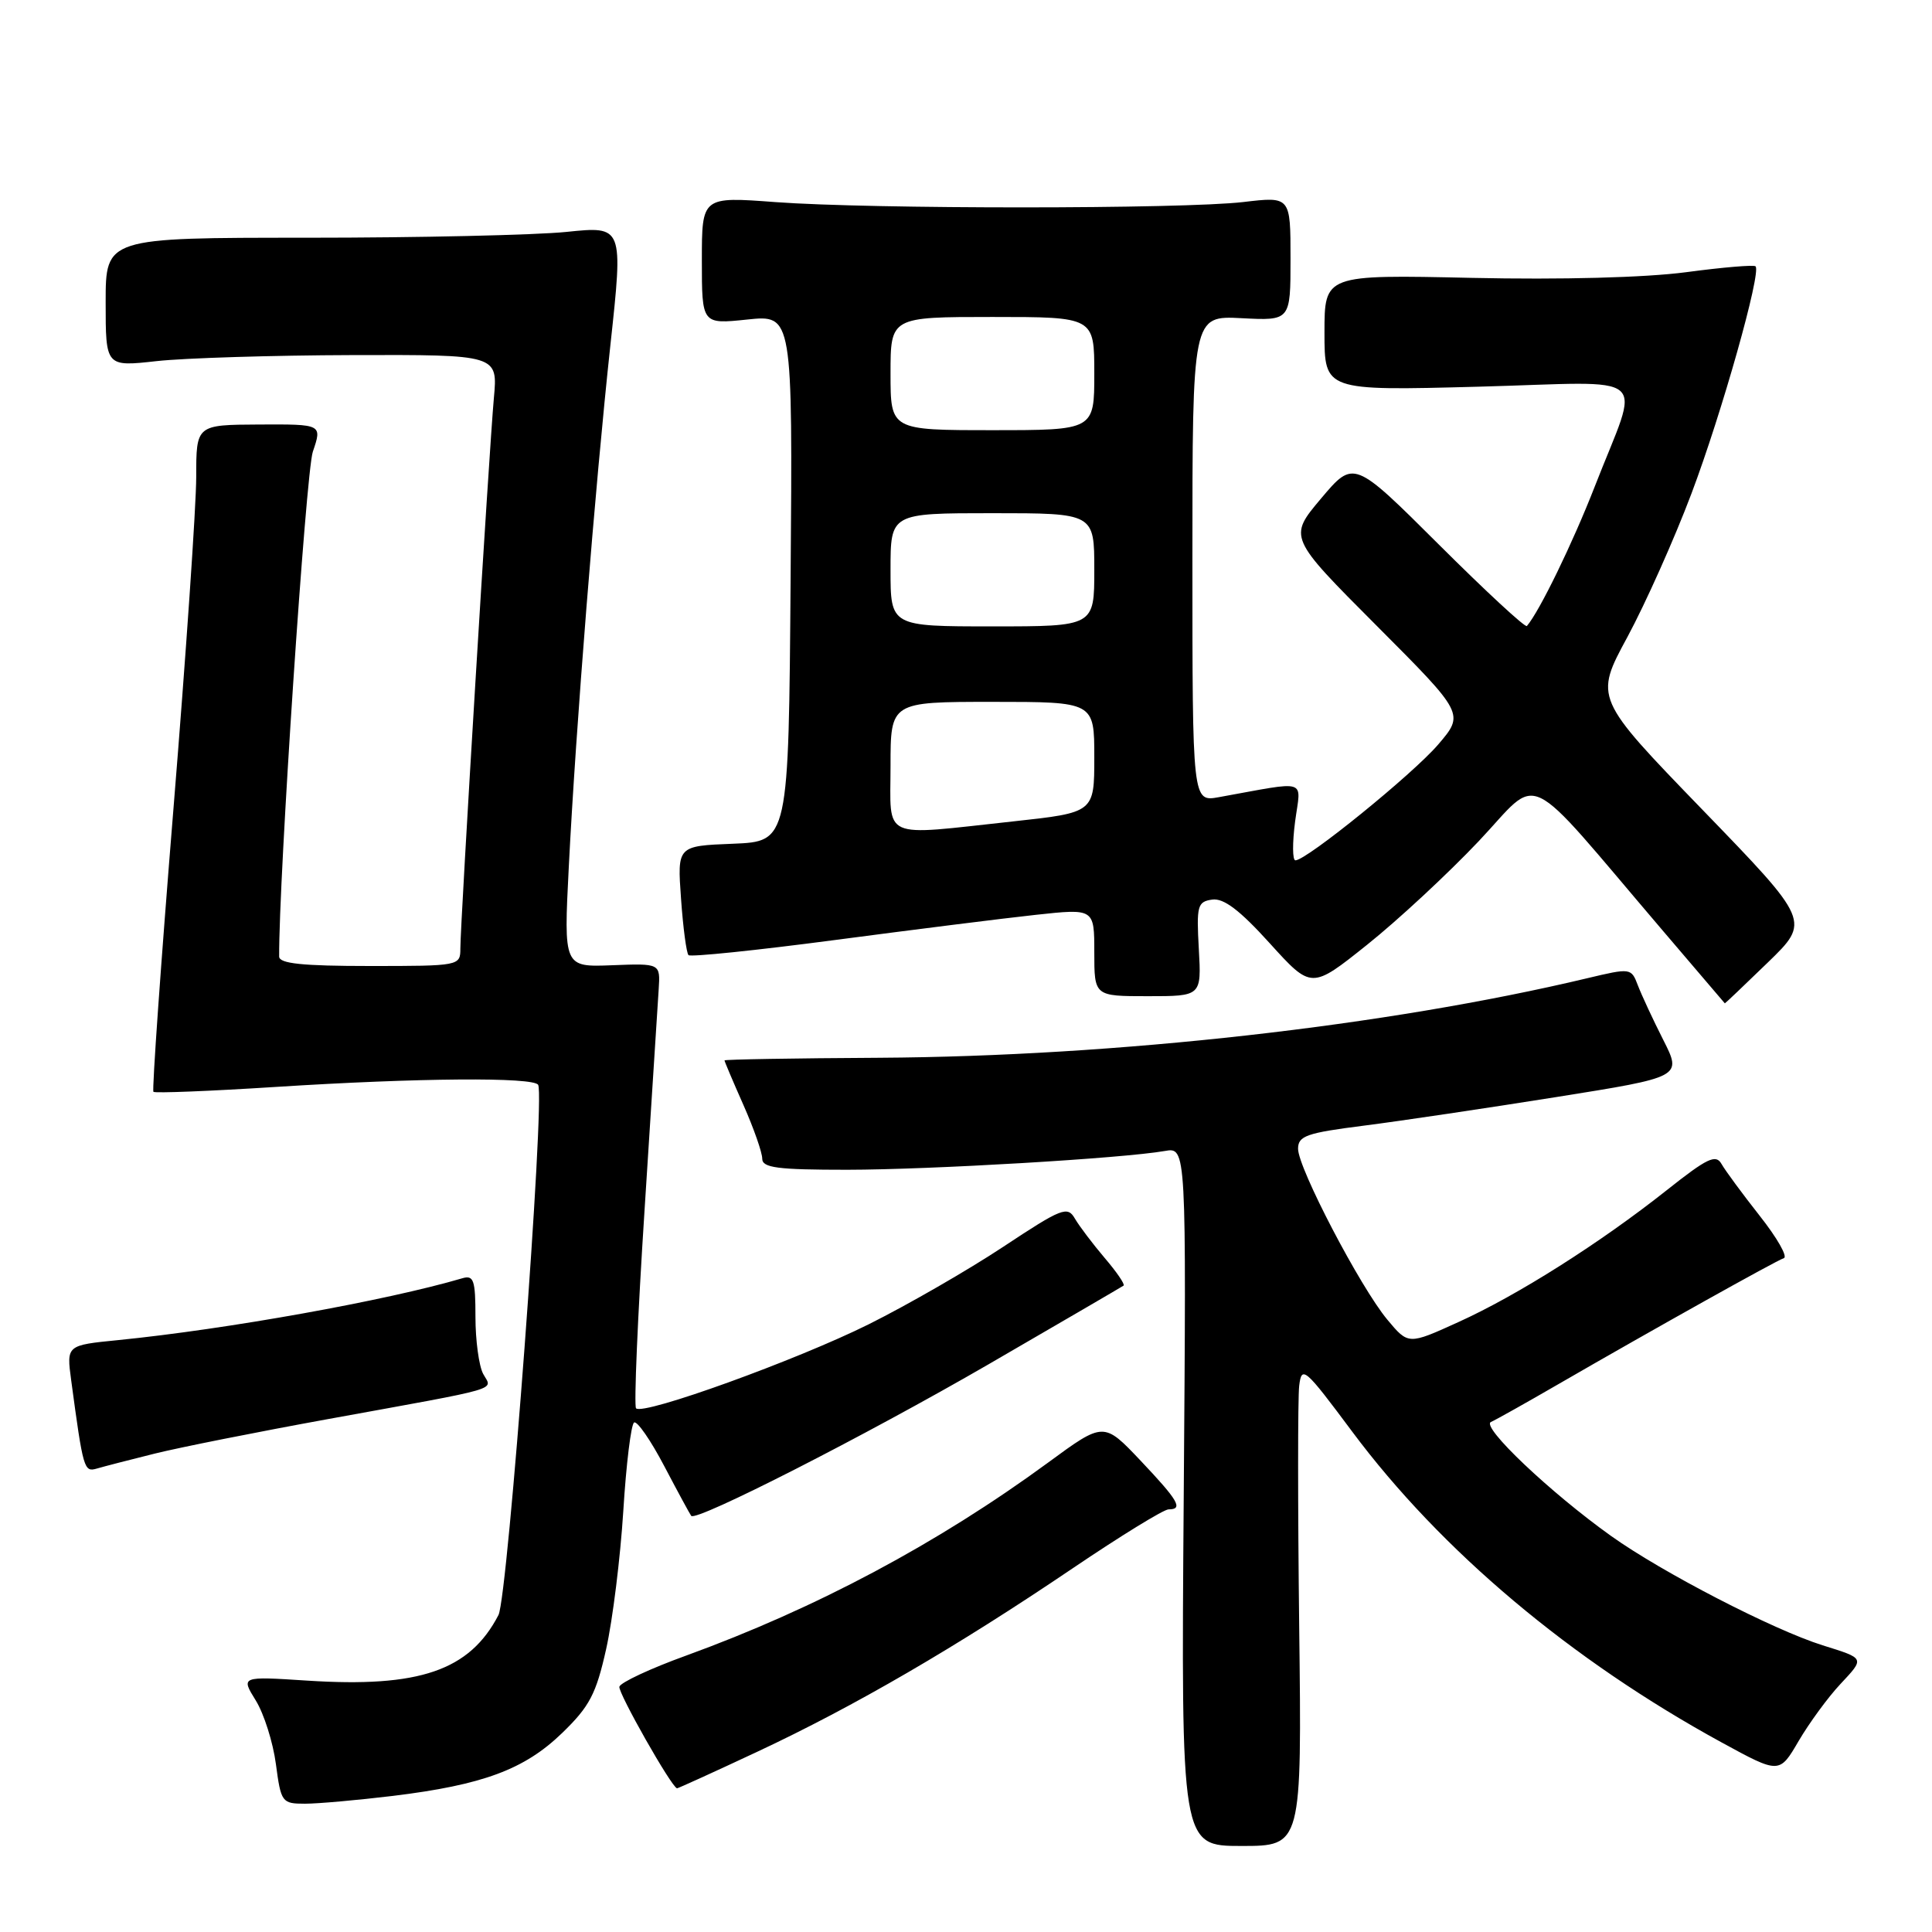 <?xml version="1.0" encoding="UTF-8" standalone="no"?>
<!DOCTYPE svg PUBLIC "-//W3C//DTD SVG 1.1//EN" "http://www.w3.org/Graphics/SVG/1.1/DTD/svg11.dtd" >
<svg xmlns="http://www.w3.org/2000/svg" xmlns:xlink="http://www.w3.org/1999/xlink" version="1.1" viewBox="0 0 256 256">
 <g >
 <path fill="currentColor"
d=" M 172.15 215.55 C 171.96 199.57 171.96 185.20 172.15 183.62 C 172.48 180.90 172.88 181.25 179.16 189.68 C 190.96 205.51 208.17 219.98 228.14 230.89 C 235.78 235.06 235.78 235.06 238.33 230.69 C 239.74 228.29 242.22 224.90 243.85 223.16 C 247.11 219.67 247.16 219.78 241.50 218.01 C 234.93 215.94 220.25 208.36 213.47 203.52 C 205.39 197.75 196.18 189.01 197.56 188.42 C 198.14 188.17 202.19 185.90 206.56 183.37 C 219.19 176.07 235.30 167.07 236.37 166.71 C 236.91 166.53 235.47 164.01 233.17 161.10 C 230.88 158.19 228.60 155.10 228.11 154.23 C 227.36 152.90 226.22 153.45 220.86 157.70 C 212.04 164.69 201.08 171.64 193.23 175.19 C 186.61 178.20 186.61 178.20 183.82 174.85 C 180.24 170.55 172.00 154.78 172.00 152.22 C 172.00 150.51 173.11 150.12 180.75 149.15 C 185.56 148.54 197.01 146.83 206.19 145.37 C 222.88 142.71 222.88 142.71 220.39 137.79 C 219.02 135.09 217.51 131.83 217.02 130.55 C 216.15 128.26 216.07 128.25 210.32 129.62 C 183.75 135.95 147.97 139.97 116.50 140.16 C 105.23 140.22 96.00 140.38 96.00 140.51 C 96.00 140.64 97.12 143.29 98.50 146.40 C 99.88 149.51 101.00 152.72 101.00 153.53 C 101.00 154.74 103.01 155.00 112.25 155.00 C 123.31 154.99 148.76 153.49 154.35 152.51 C 157.20 152.01 157.20 152.01 156.85 198.31 C 156.50 244.60 156.50 244.60 164.50 244.60 C 172.50 244.60 172.50 244.60 172.15 215.55 Z  M 52.03 237.97 C 63.99 236.51 69.48 234.47 74.48 229.64 C 78.13 226.11 78.99 224.46 80.32 218.50 C 81.18 214.65 82.20 206.42 82.59 200.22 C 82.97 194.02 83.62 188.74 84.02 188.49 C 84.42 188.24 86.22 190.84 88.02 194.27 C 89.82 197.70 91.43 200.66 91.59 200.86 C 92.24 201.66 114.64 190.24 131.00 180.77 C 140.62 175.19 148.67 170.50 148.88 170.35 C 149.09 170.19 147.97 168.55 146.38 166.69 C 144.80 164.83 143.02 162.48 142.43 161.47 C 141.45 159.77 140.71 160.06 132.93 165.21 C 128.29 168.28 120.29 172.89 115.14 175.46 C 105.61 180.21 85.24 187.58 84.28 186.61 C 83.99 186.32 84.49 174.48 85.41 160.29 C 86.32 146.11 87.16 132.96 87.28 131.08 C 87.50 127.65 87.50 127.65 81.10 127.90 C 74.69 128.15 74.69 128.15 75.37 114.83 C 76.30 96.45 78.84 64.62 80.88 45.73 C 82.59 29.95 82.59 29.95 75.05 30.73 C 70.90 31.15 55.46 31.50 40.75 31.50 C 14.00 31.50 14.00 31.50 14.00 40.05 C 14.00 48.60 14.00 48.60 20.75 47.85 C 24.46 47.44 36.16 47.08 46.73 47.05 C 65.97 47.00 65.97 47.00 65.44 52.75 C 64.82 59.55 61.00 122.29 61.00 125.67 C 61.00 127.98 60.90 128.00 49.00 128.00 C 40.07 128.00 37.00 127.68 36.99 126.75 C 36.92 116.70 40.53 62.57 41.45 59.86 C 42.69 56.21 42.69 56.21 34.35 56.25 C 26.00 56.29 26.00 56.29 26.00 63.19 C 26.00 66.99 24.64 86.80 22.98 107.20 C 21.32 127.61 20.13 144.47 20.33 144.67 C 20.54 144.87 27.86 144.58 36.60 144.02 C 55.41 142.82 70.71 142.70 71.31 143.75 C 72.25 145.43 67.30 211.58 66.05 214.00 C 62.23 221.36 55.57 223.65 40.71 222.69 C 31.91 222.12 31.91 222.12 33.89 225.32 C 34.98 227.08 36.18 230.88 36.56 233.76 C 37.23 238.82 37.36 239.00 40.41 239.00 C 42.14 239.00 47.37 238.53 52.03 237.97 Z  M 100.40 232.09 C 113.19 226.10 126.73 218.23 142.09 207.84 C 148.46 203.53 154.20 200.00 154.84 200.00 C 156.82 200.00 156.17 198.87 151.13 193.54 C 146.25 188.39 146.25 188.39 138.88 193.80 C 124.27 204.51 108.14 213.11 90.90 219.38 C 86.17 221.09 82.20 222.95 82.07 223.50 C 81.89 224.31 88.99 236.84 89.71 236.96 C 89.82 236.98 94.64 234.79 100.40 232.09 Z  M 20.50 192.61 C 23.80 191.79 34.15 189.73 43.50 188.03 C 67.09 183.74 65.22 184.28 64.02 182.04 C 63.46 180.99 63.00 177.60 63.00 174.50 C 63.00 169.60 62.77 168.93 61.25 169.38 C 51.19 172.34 30.08 176.13 15.66 177.57 C 8.81 178.25 8.81 178.25 9.43 182.88 C 11.03 194.74 11.13 195.09 12.84 194.59 C 13.75 194.32 17.20 193.43 20.50 192.61 Z  M 234.24 127.54 C 239.88 122.07 239.88 122.07 225.57 107.28 C 211.26 92.49 211.26 92.49 215.65 84.39 C 218.05 79.93 221.87 71.39 224.13 65.39 C 228.14 54.77 233.41 36.08 232.62 35.29 C 232.41 35.07 228.25 35.42 223.40 36.07 C 218.03 36.78 206.91 37.08 195.03 36.82 C 175.50 36.39 175.50 36.39 175.50 44.08 C 175.50 51.78 175.50 51.78 195.87 51.24 C 219.36 50.61 217.37 48.90 211.30 64.50 C 208.39 71.96 203.99 81.01 202.32 82.95 C 202.11 83.20 196.86 78.34 190.66 72.16 C 179.38 60.92 179.38 60.92 175.05 66.05 C 170.72 71.19 170.72 71.19 182.39 82.89 C 194.05 94.58 194.05 94.58 190.56 98.66 C 187.21 102.57 173.12 114.00 171.65 114.00 C 171.25 114.00 171.24 111.68 171.61 108.84 C 172.38 103.09 173.55 103.46 161.50 105.63 C 158.00 106.26 158.00 106.26 158.00 74.05 C 158.00 41.83 158.00 41.83 164.50 42.16 C 171.00 42.50 171.00 42.50 171.00 34.27 C 171.00 26.03 171.00 26.03 164.75 26.77 C 156.71 27.71 115.43 27.72 102.75 26.78 C 93.00 26.05 93.00 26.05 93.00 34.51 C 93.00 42.97 93.00 42.97 99.01 42.34 C 105.03 41.71 105.03 41.71 104.76 76.61 C 104.50 111.50 104.50 111.50 97.12 111.80 C 89.74 112.09 89.74 112.09 90.24 119.08 C 90.51 122.93 90.96 126.29 91.23 126.56 C 91.50 126.83 100.22 125.93 110.61 124.56 C 121.00 123.19 132.99 121.68 137.25 121.22 C 145.00 120.38 145.00 120.38 145.00 126.19 C 145.00 132.00 145.00 132.00 152.10 132.00 C 159.20 132.00 159.20 132.00 158.85 125.75 C 158.53 120.01 158.67 119.48 160.62 119.20 C 162.14 118.98 164.28 120.60 168.25 124.99 C 173.77 131.08 173.77 131.08 181.13 125.20 C 185.18 121.97 191.84 115.79 195.92 111.48 C 204.32 102.60 201.49 101.23 220.23 123.20 C 224.78 128.53 228.52 132.92 228.55 132.95 C 228.58 132.98 231.14 130.54 234.24 127.54 Z  M 118.00 101.50 C 118.00 93.00 118.00 93.00 131.50 93.00 C 145.00 93.00 145.00 93.00 145.00 100.34 C 145.00 107.67 145.00 107.67 134.25 108.84 C 116.51 110.76 118.00 111.43 118.00 101.50 Z  M 118.00 75.50 C 118.00 68.00 118.00 68.00 131.50 68.00 C 145.00 68.00 145.00 68.00 145.00 75.50 C 145.00 83.00 145.00 83.00 131.50 83.00 C 118.00 83.00 118.00 83.00 118.00 75.50 Z  M 118.00 49.50 C 118.00 42.00 118.00 42.00 131.50 42.00 C 145.00 42.00 145.00 42.00 145.00 49.50 C 145.00 57.00 145.00 57.00 131.50 57.00 C 118.00 57.00 118.00 57.00 118.00 49.50 Z "/>
</g>
</svg>